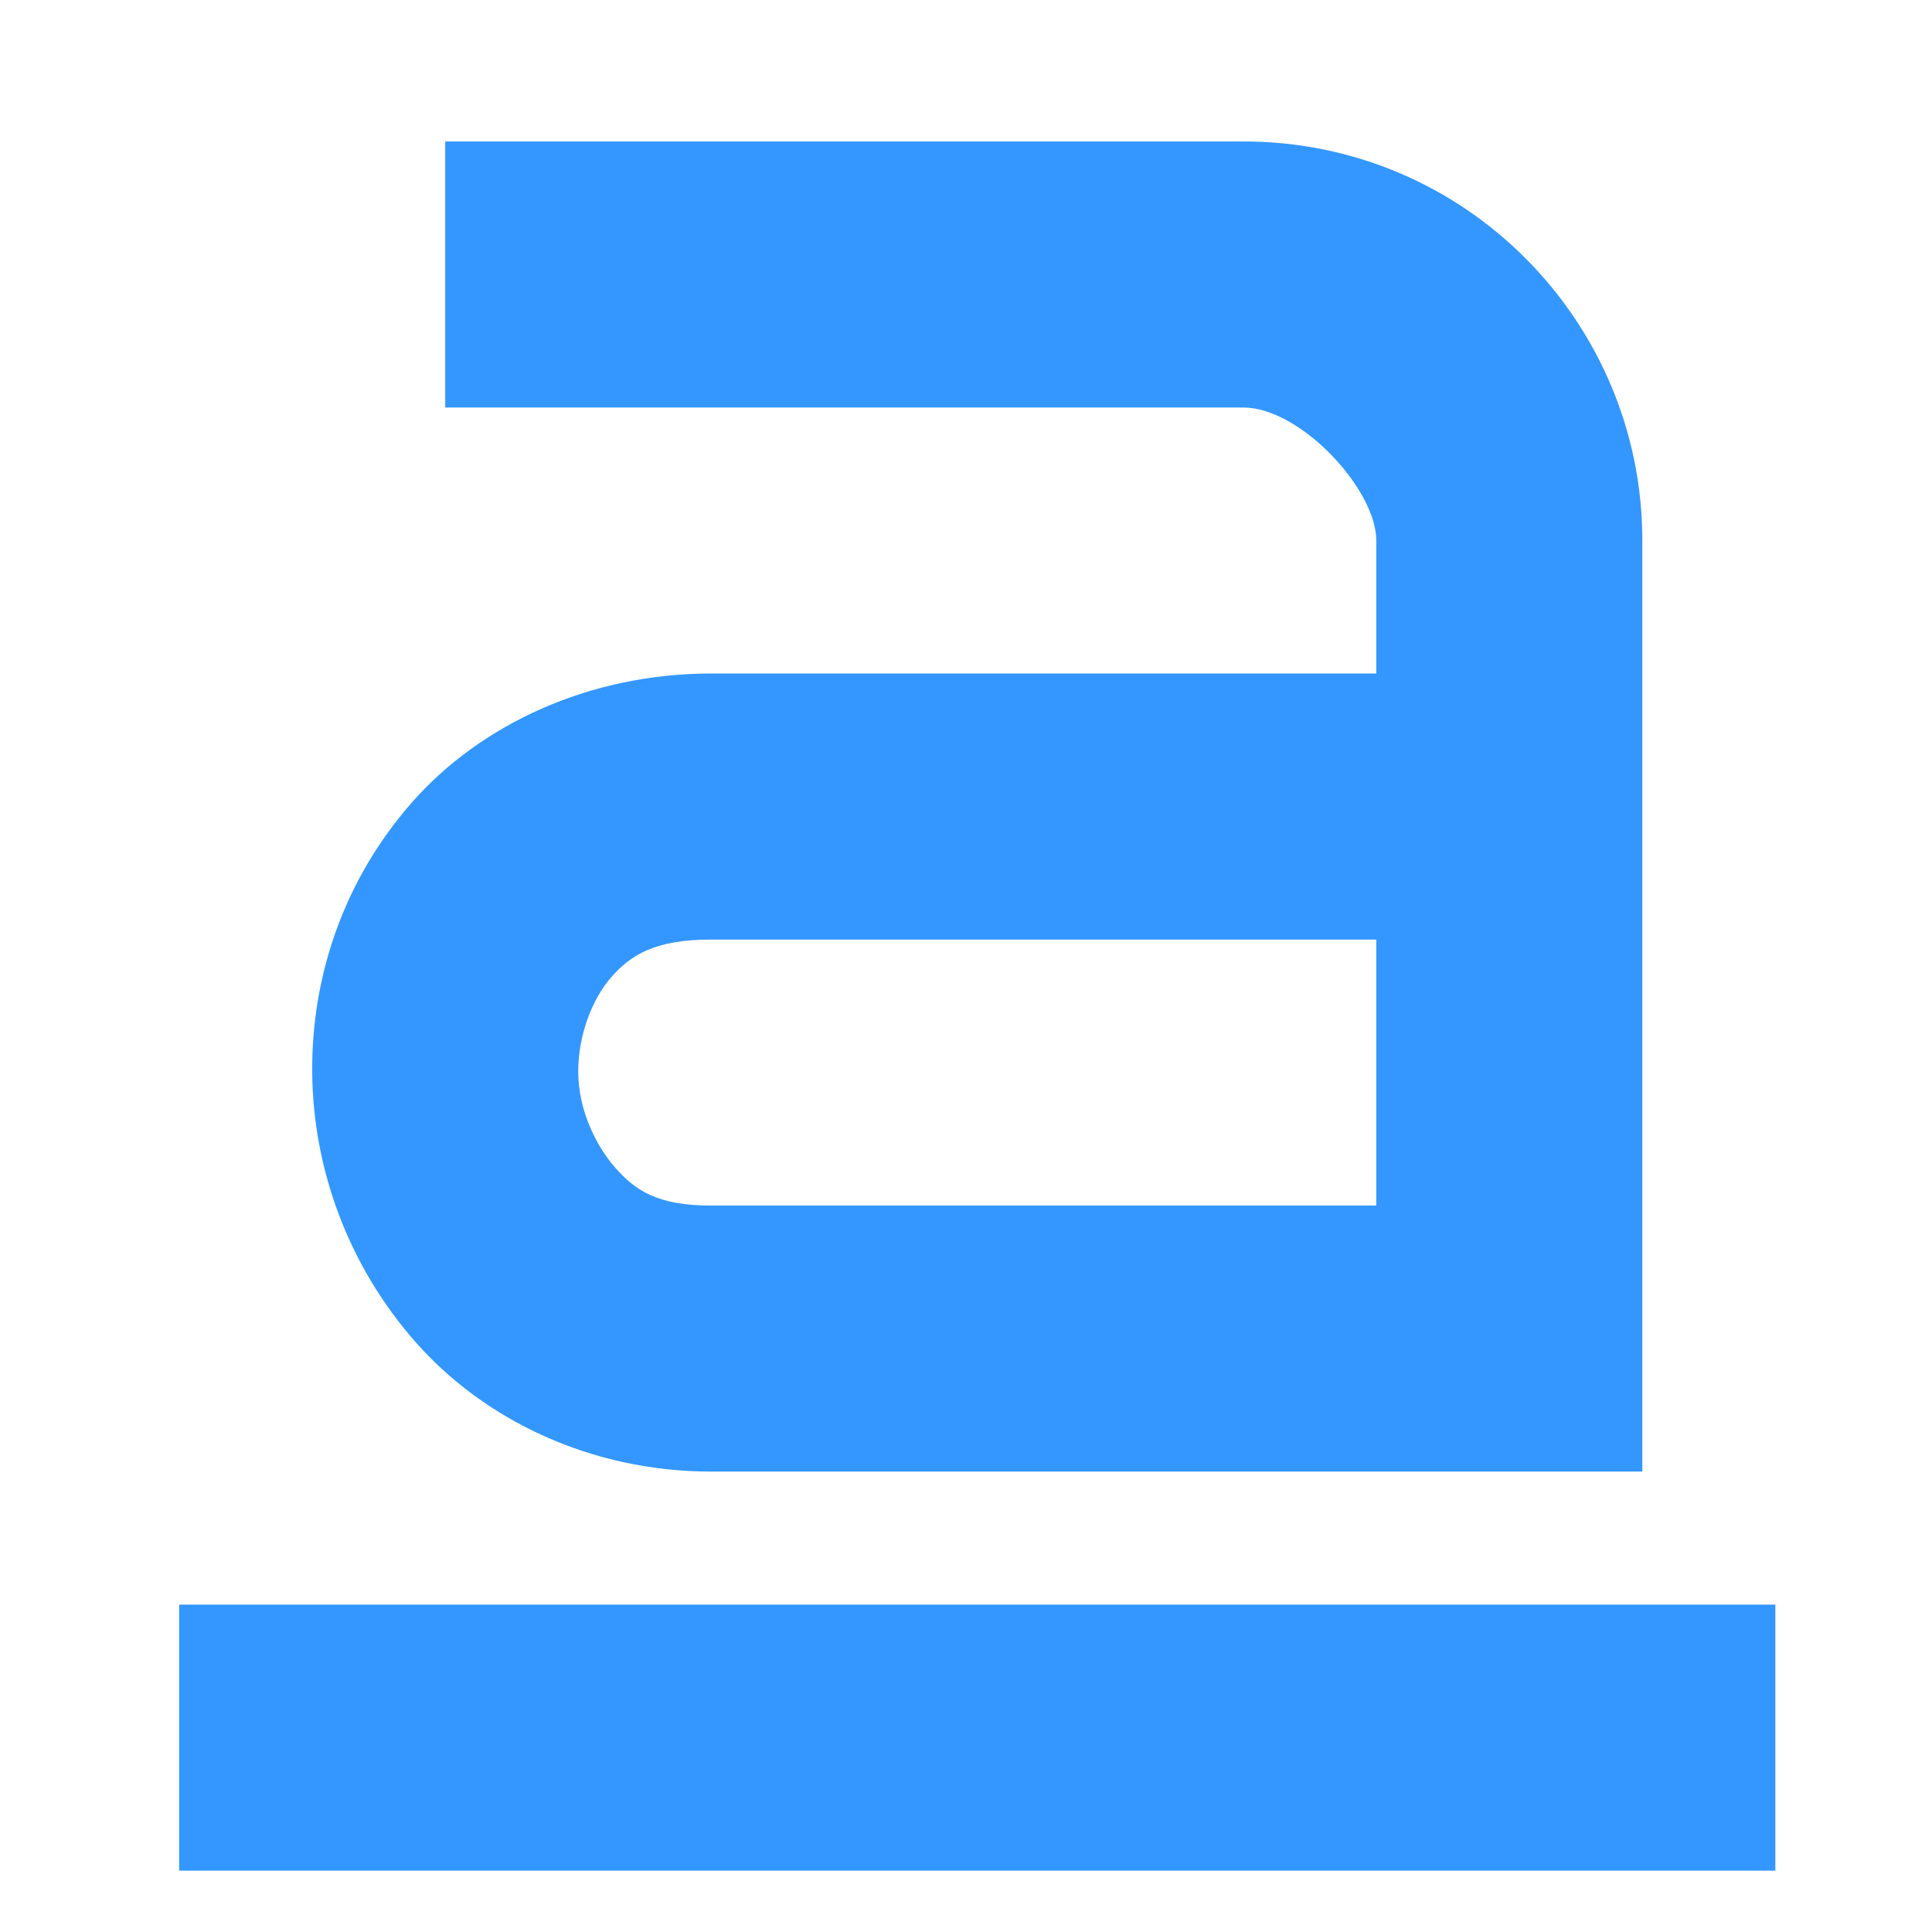 <?xml version="1.0" encoding="UTF-8" standalone="no"?>
<!-- Created with Inkscape (http://www.inkscape.org/) -->

<svg
   xmlns:dc="http://purl.org/dc/elements/1.1/"
   xmlns:cc="http://creativecommons.org/ns#"
   xmlns:rdf="http://www.w3.org/1999/02/22-rdf-syntax-ns#"
   xmlns:svg="http://www.w3.org/2000/svg"
   xmlns="http://www.w3.org/2000/svg"
   xmlns:sodipodi="http://sodipodi.sourceforge.net/DTD/sodipodi-0.dtd"
   xmlns:inkscape="http://www.inkscape.org/namespaces/inkscape"
   width="128"
   height="128"
   id="svg3027"
   version="1.1"
   inkscape:version="0.48.5 r10040"
   sodipodi:docname="format-text-strikethrough.svg">
  <defs
     id="defs3029" />
  <sodipodi:namedview
     id="base"
     pagecolor="#ffffff"
     bordercolor="#666666"
     borderopacity="1.0"
     inkscape:pageopacity="0.0"
     inkscape:pageshadow="2"
     inkscape:zoom="1.979899"
     inkscape:cx="46.518652"
     inkscape:cy="7.8231049"
     inkscape:document-units="px"
     inkscape:current-layer="svg3027"
     showgrid="false"
     inkscape:window-width="1013"
     inkscape:window-height="847"
     inkscape:window-x="610"
     inkscape:window-y="135"
     inkscape:window-maximized="0"
     showguides="true"
     inkscape:guide-bbox="true" />
  <g
     inkscape:label="Livello 1"
     inkscape:groupmode="layer"
     id="layer1"
     transform="translate(0,-924.362)" />
  <path
     inkscape:connector-curvature="0"
     d="m 29.497,9.373 0,17.625 52.875,0 c 3.773,0 8.812,5.412 8.812,8.812 l 0,8.812 -44.062,0 c -8.101,0 -15.295,3.384 -19.828,8.537 -4.533,5.153 -6.666,11.55 -6.609,17.9 0.053,6.35 2.37,12.802 6.885,17.9 4.515,5.098 11.549,8.537 19.553,8.537 l 52.875,0 8.812,0 0,-8.812 0,-52.875 c 0,-14.403 -11.631,-26.437 -26.437,-26.437 l -52.875,0 z m 17.625,52.875 44.062,0 0,17.625 -44.062,0 c -3.506,0 -4.996,-0.968 -6.334,-2.479 -1.338,-1.511 -2.457,-3.872 -2.479,-6.334 -0.018,-2.462 0.922,-4.878 2.203,-6.334 1.281,-1.456 2.887,-2.479 6.609,-2.479 z"
     id="path11643-3-2"
     style="font-size:medium;font-style:normal;font-variant:normal;font-weight:normal;font-stretch:normal;text-indent:0;text-align:start;text-decoration:none;line-height:normal;letter-spacing:normal;word-spacing:normal;text-transform:none;direction:ltr;block-progression:tb;writing-mode:lr-tb;text-anchor:start;baseline-shift:baseline;color:#000000;fill:#3397ff;fill-opacity:1;stroke:none;stroke-width:2;marker:none;visibility:visible;display:inline;overflow:visible;enable-background:accumulate;font-family:Sans;-inkscape-font-specification:Sans" />
  <path
     inkscape:connector-curvature="0"
     d="m 11.872,106.311 0,17.625 105.75,0 0,-17.625 -105.75,0 z"
     id="path5100"
     style="font-size:medium;font-style:normal;font-variant:normal;font-weight:normal;font-stretch:normal;text-indent:0;text-align:start;text-decoration:none;line-height:normal;letter-spacing:normal;word-spacing:normal;text-transform:none;direction:ltr;block-progression:tb;writing-mode:lr-tb;text-anchor:start;baseline-shift:baseline;color:#000000;fill:#3397ff;fill-opacity:1;stroke:none;stroke-width:2;marker:none;visibility:visible;display:inline;overflow:visible;enable-background:accumulate;font-family:Sans;-inkscape-font-specification:Sans" />
</svg>
